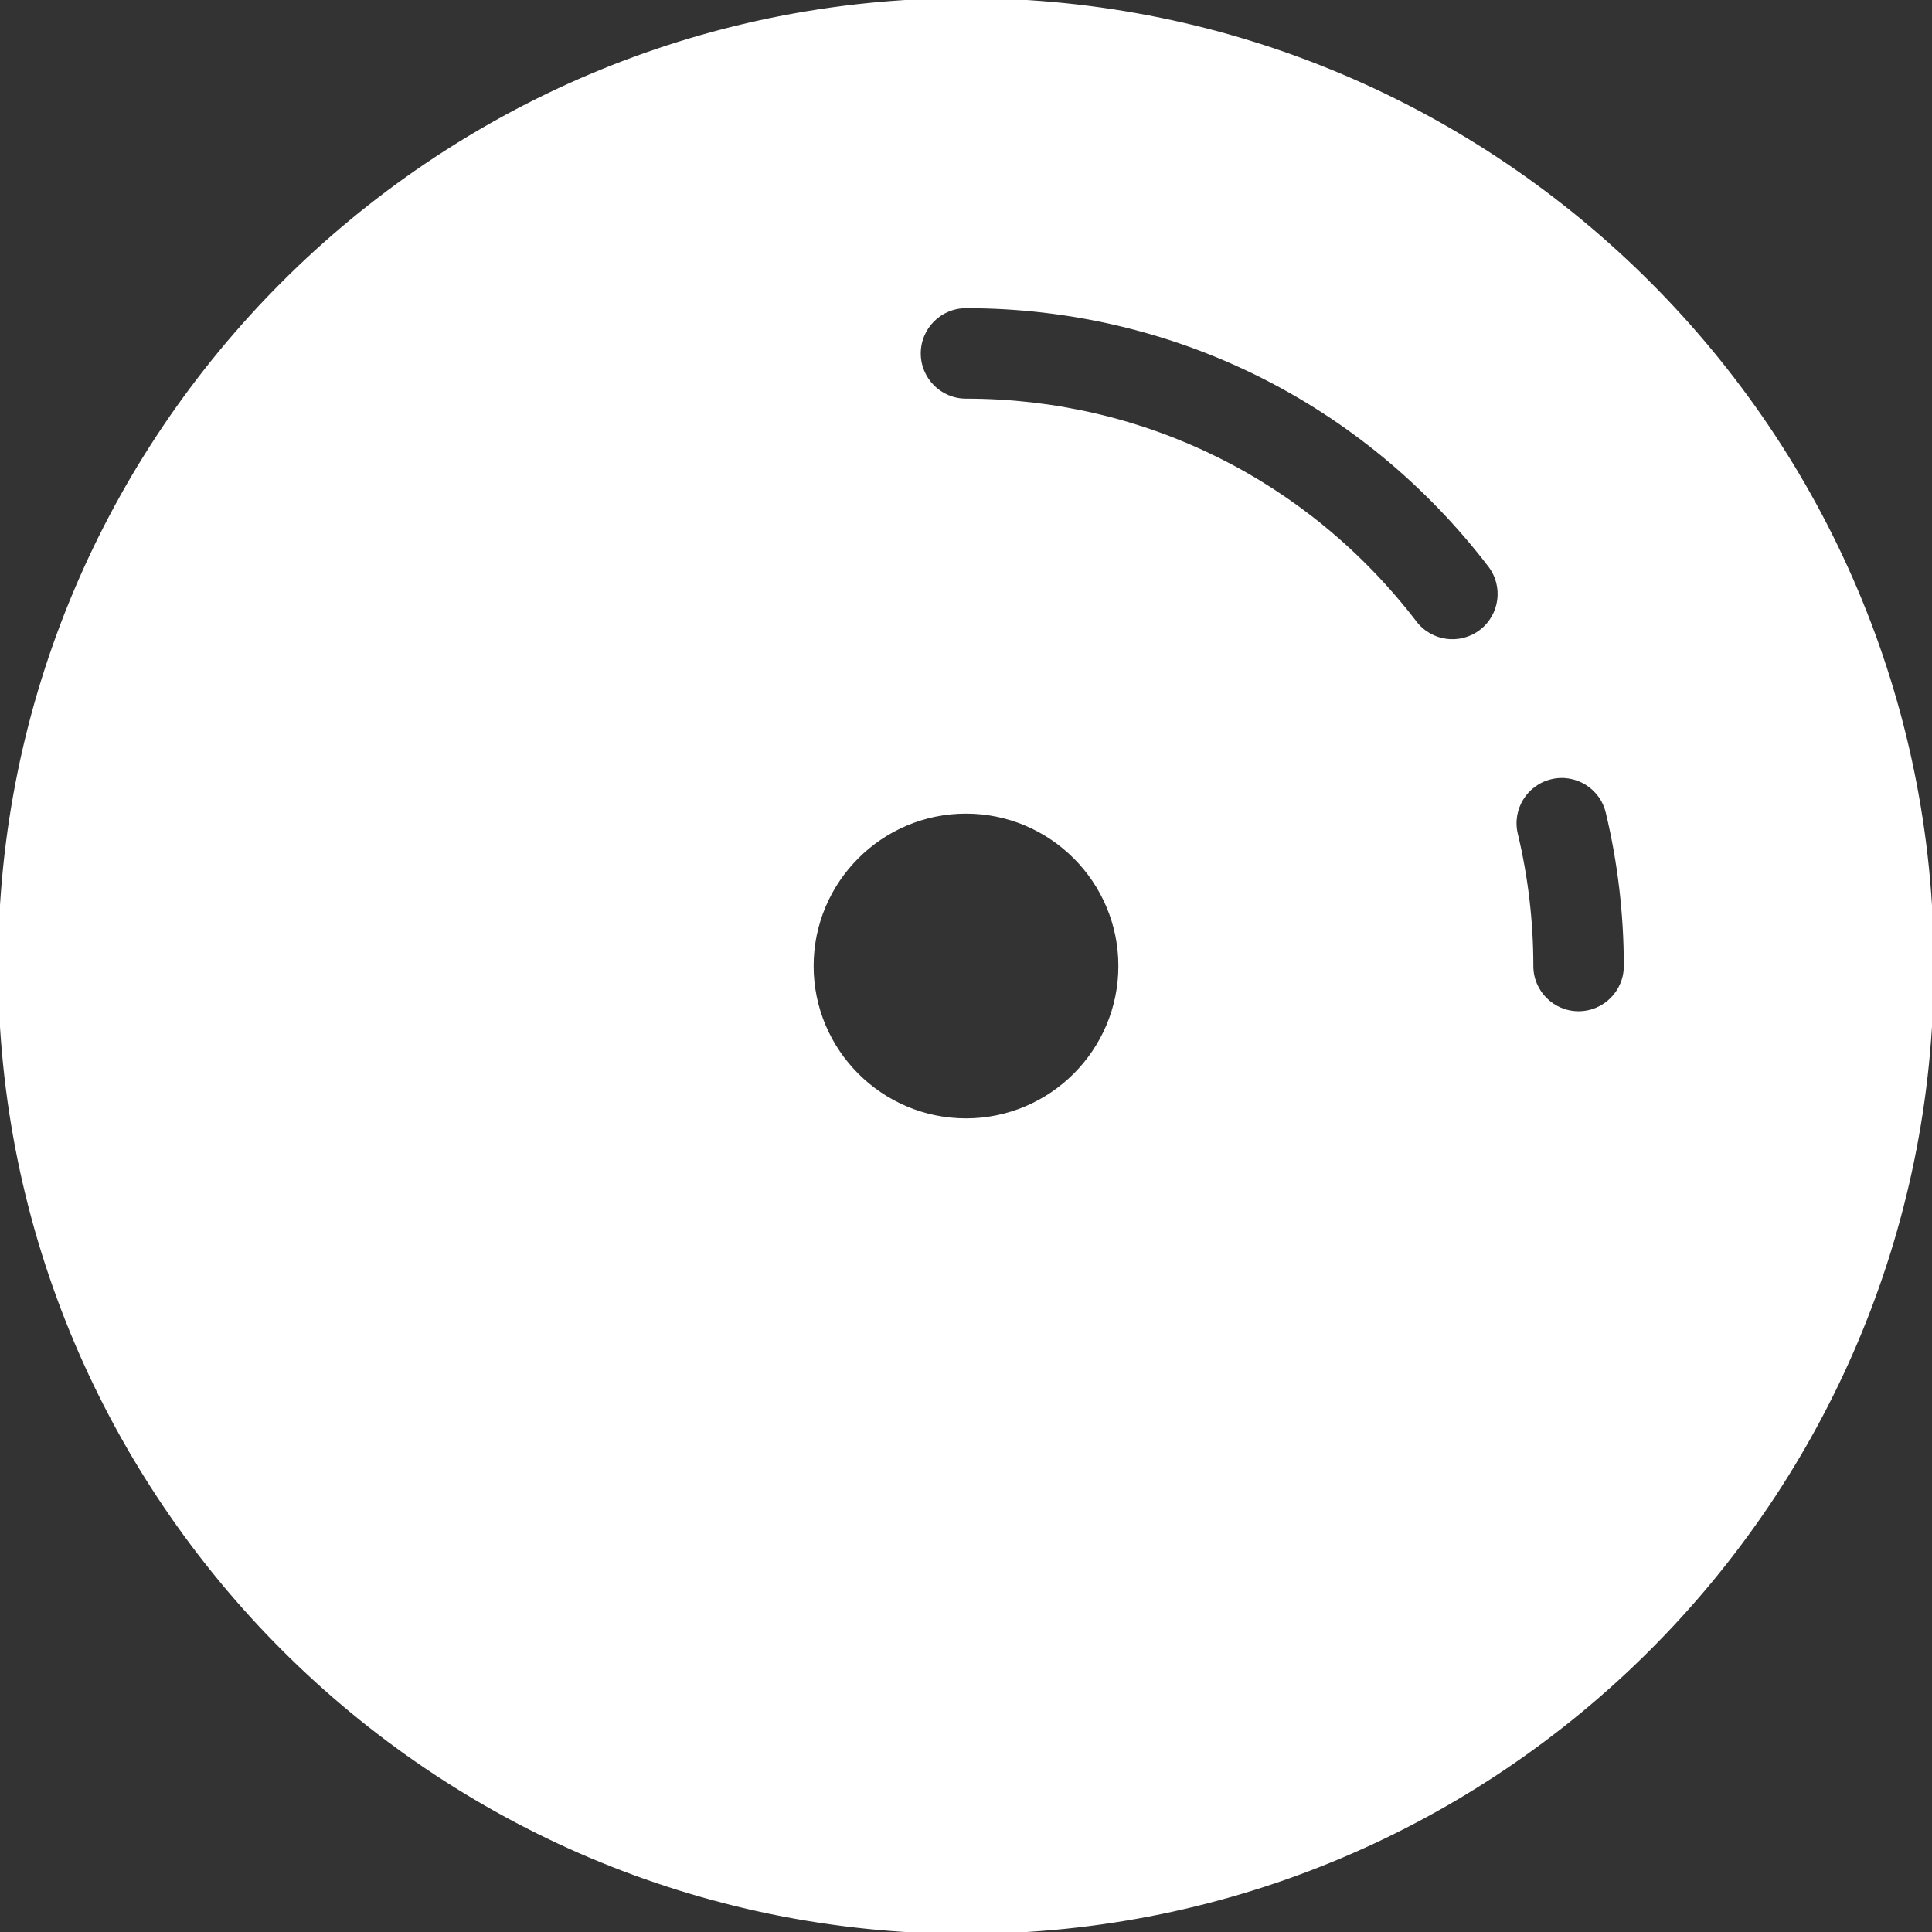 <svg fill="#ffffff" height="64px" width="64px" version="1.1" id="Layer_1" xmlns="http://www.w3.org/2000/svg" xmlns:xlink="http://www.w3.org/1999/xlink" viewBox="0 0 512 512" xml:space="preserve" stroke="#ffffff"><rect x="0" y="0" width="512" height="512" fill="#333333" stroke="none"/><g id="SVGRepo_bgCarrier" stroke-width="0"></g><g id="SVGRepo_tracerCarrier" stroke-linecap="round" stroke-linejoin="round"></g><g id="SVGRepo_iconCarrier"> <g> <g> <path d="M256,0C114.84,0,0,114.842,0,256c0,141.16,114.84,256,256,256s256-114.84,256-256C512,114.842,397.16,0,256,0z M256,296.879c-22.54,0-40.879-18.338-40.879-40.879S233.46,215.121,256,215.121S296.879,233.46,296.879,256 S278.54,296.879,256,296.879z M392.495,167.323c-5.475,4.196-13.312,3.162-17.509-2.313 c-28.68-37.408-72.048-58.864-118.986-58.864c-6.897,0-12.488-5.591-12.488-12.488c0-6.897,5.591-12.488,12.488-12.488 c54.769,0,105.363,25.019,138.808,68.643C399.004,155.288,397.969,163.126,392.495,167.323z M418.341,268.488 c-6.897,0-12.488-5.591-12.488-12.488c0-11.801-1.381-23.552-4.107-34.927c-1.607-6.707,2.526-13.447,9.235-15.054 c6.707-1.611,13.447,2.526,15.054,9.235c3.181,13.278,4.794,26.987,4.794,40.746C430.829,262.897,425.238,268.488,418.341,268.488 z"></path> </g> </g> </g></svg>
